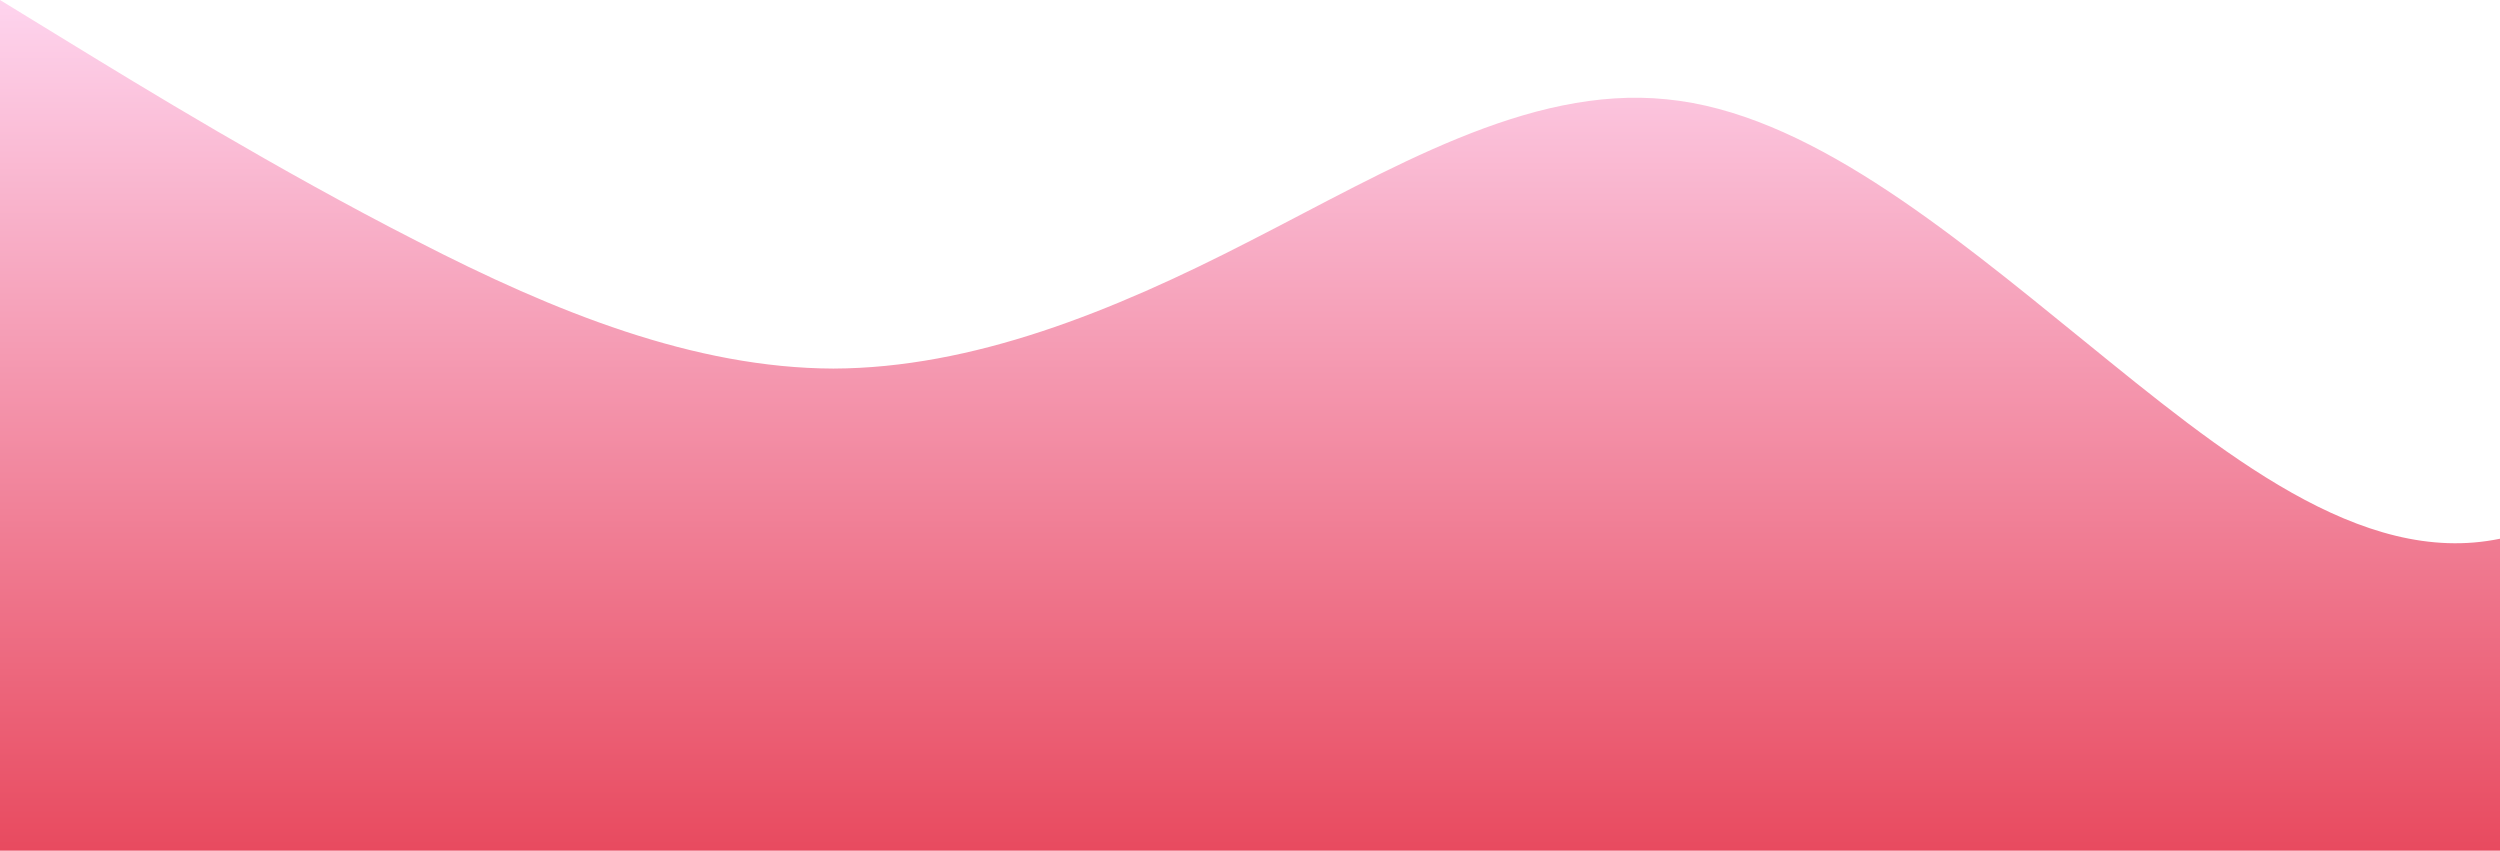 <?xml version="1.0" standalone="no"?>
<svg xmlns:xlink="http://www.w3.org/1999/xlink" id="wave" style="transform:rotate(0deg); transition: 0.3s" viewBox="0 0 1440 490" version="1.1" xmlns="http://www.w3.org/2000/svg"><defs><linearGradient id="sw-gradient-0" x1="0" x2="0" y1="1" y2="0"><stop stop-color="rgba(232, 74, 95, 1)" offset="0%"/><stop stop-color="rgba(254, 212, 238, 1)" offset="100%"/></linearGradient></defs><path style="transform:translate(0, 0px); opacity:1" fill="url(#sw-gradient-0)" d="M0,0L40,24.5C80,49,160,98,240,138.8C320,180,400,212,480,212.3C560,212,640,180,720,138.8C800,98,880,49,960,57.2C1040,65,1120,131,1200,196C1280,261,1360,327,1440,310.3C1520,294,1600,196,1680,171.5C1760,147,1840,196,1920,179.7C2000,163,2080,82,2160,98C2240,114,2320,229,2400,236.8C2480,245,2560,147,2640,98C2720,49,2800,49,2880,57.2C2960,65,3040,82,3120,138.8C3200,196,3280,294,3360,343C3440,392,3520,392,3600,359.3C3680,327,3760,261,3840,269.5C3920,278,4000,359,4080,367.5C4160,376,4240,310,4320,253.2C4400,196,4480,147,4560,122.5C4640,98,4720,98,4800,122.5C4880,147,4960,196,5040,236.8C5120,278,5200,310,5280,310.3C5360,310,5440,278,5520,228.7C5600,180,5680,114,5720,81.7L5760,49L5760,490L5720,490C5680,490,5600,490,5520,490C5440,490,5360,490,5280,490C5200,490,5120,490,5040,490C4960,490,4880,490,4800,490C4720,490,4640,490,4560,490C4480,490,4400,490,4320,490C4240,490,4160,490,4080,490C4000,490,3920,490,3840,490C3760,490,3680,490,3600,490C3520,490,3440,490,3360,490C3280,490,3200,490,3120,490C3040,490,2960,490,2880,490C2800,490,2720,490,2640,490C2560,490,2480,490,2400,490C2320,490,2240,490,2160,490C2080,490,2000,490,1920,490C1840,490,1760,490,1680,490C1600,490,1520,490,1440,490C1360,490,1280,490,1200,490C1120,490,1040,490,960,490C880,490,800,490,720,490C640,490,560,490,480,490C400,490,320,490,240,490C160,490,80,490,40,490L0,490Z"/></svg>